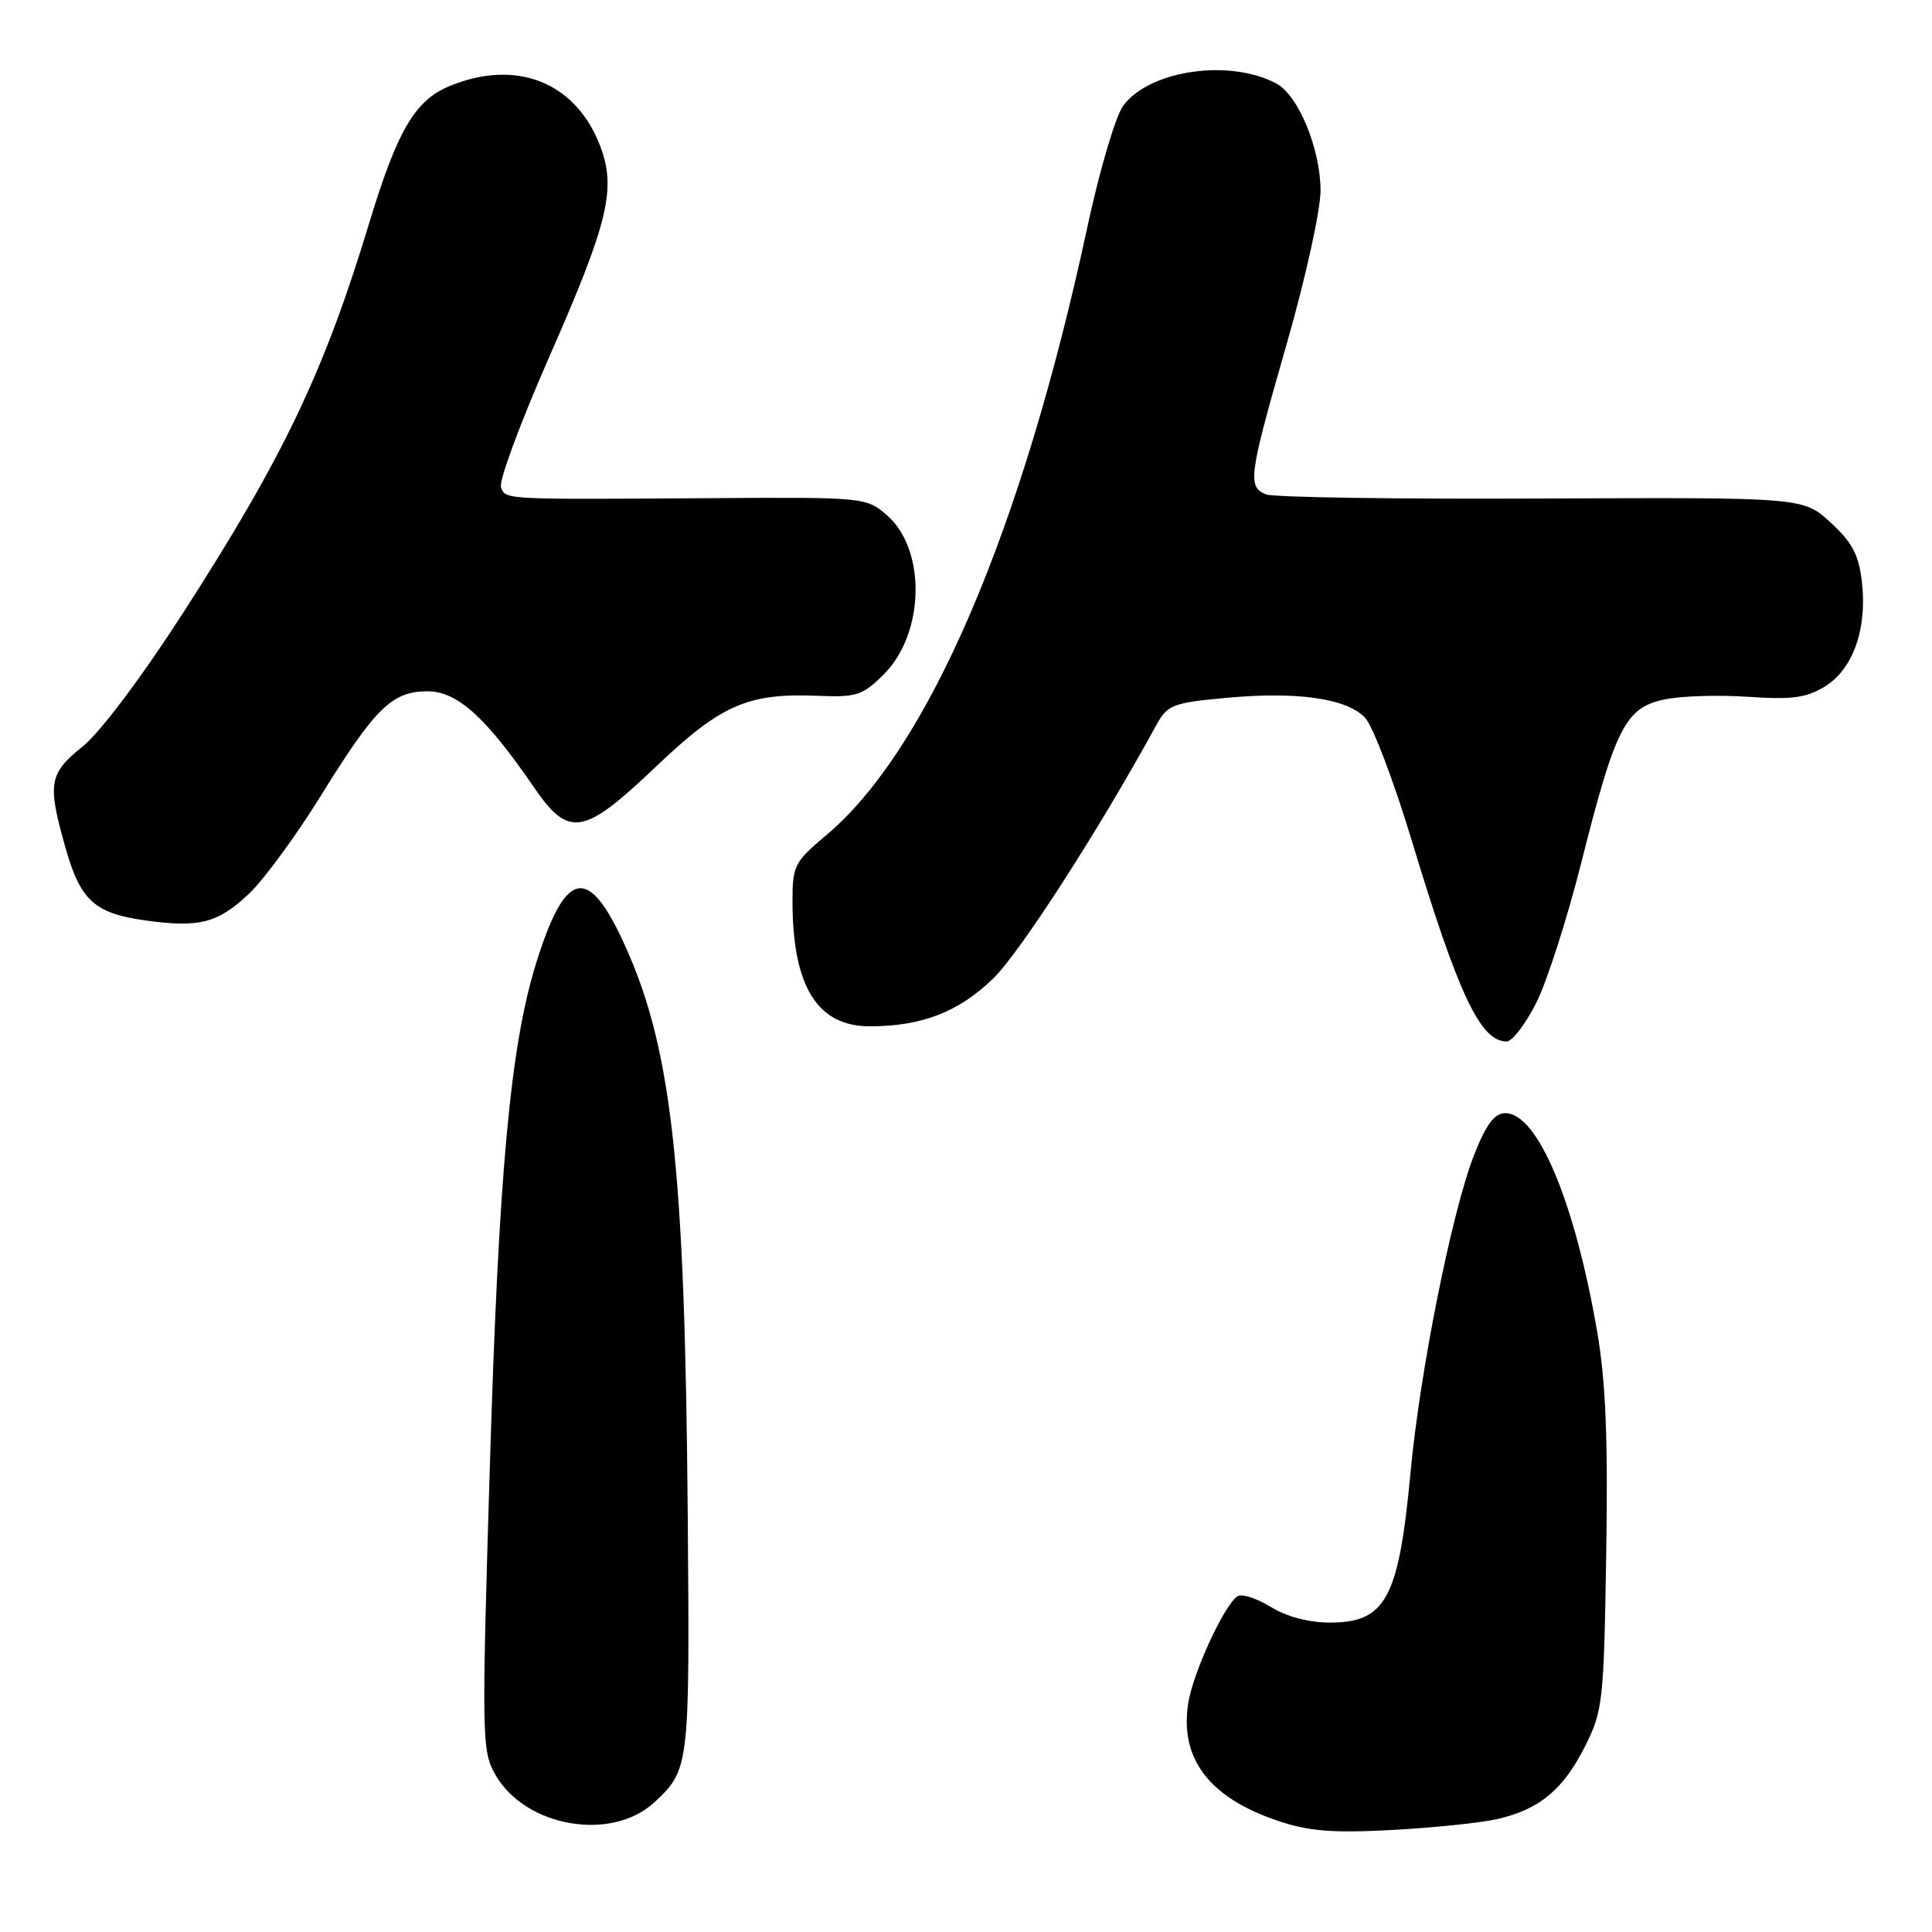 <?xml version="1.0" encoding="UTF-8" standalone="no"?>
<!DOCTYPE svg PUBLIC "-//W3C//DTD SVG 1.1//EN" "http://www.w3.org/Graphics/SVG/1.1/DTD/svg11.dtd" >
<svg xmlns="http://www.w3.org/2000/svg" xmlns:xlink="http://www.w3.org/1999/xlink" version="1.1" viewBox="0 0 256 256">
 <g >
 <path fill="currentColor"
d=" M 198.42 241.03 C 203.97 239.76 207.12 237.15 210.00 231.45 C 212.38 226.73 212.52 225.54 212.83 205.93 C 213.08 190.64 212.77 183.08 211.63 176.42 C 208.65 159.19 203.74 147.50 199.47 147.50 C 198.03 147.50 196.94 148.95 195.34 153.00 C 192.40 160.46 188.16 181.61 186.90 195.13 C 185.34 211.82 183.63 215.00 176.21 215.00 C 173.43 215.00 170.47 214.22 168.39 212.93 C 166.54 211.79 164.57 211.15 164.00 211.50 C 162.26 212.57 158.09 221.60 157.45 225.67 C 156.29 233.02 160.21 238.19 169.30 241.26 C 173.44 242.66 176.54 242.90 184.50 242.48 C 190.00 242.18 196.27 241.53 198.42 241.03 Z  M 86.75 238.78 C 91.35 234.47 91.40 234.09 91.13 201.00 C 90.76 153.87 88.98 138.28 82.34 124.26 C 77.77 114.59 74.80 115.49 71.01 127.73 C 67.62 138.66 66.08 155.43 64.91 194.21 C 63.81 230.57 63.84 232.03 65.67 235.21 C 69.67 242.13 81.09 244.07 86.75 238.78 Z  M 203.55 132.91 C 204.97 130.10 207.66 121.73 209.53 114.30 C 214.04 96.41 215.37 93.79 220.50 92.69 C 222.70 92.22 227.71 92.06 231.63 92.33 C 237.39 92.73 239.33 92.47 241.77 90.99 C 245.51 88.72 247.42 83.38 246.72 77.17 C 246.30 73.51 245.45 71.89 242.56 69.23 C 238.92 65.90 238.92 65.90 204.21 66.06 C 185.12 66.15 168.71 65.90 167.75 65.51 C 165.27 64.49 165.46 63.11 170.50 45.55 C 173.02 36.76 174.99 27.82 174.98 25.19 C 174.95 19.68 172.03 12.62 169.13 11.07 C 162.94 7.76 152.32 9.29 148.84 14.00 C 147.82 15.38 145.70 22.55 144.10 30.00 C 135.45 70.32 122.95 99.42 109.40 110.74 C 105.27 114.20 105.00 114.73 105.01 119.46 C 105.02 130.70 108.30 136.00 115.25 135.99 C 122.16 135.99 127.01 134.10 131.60 129.66 C 135.14 126.23 145.65 109.92 153.15 96.20 C 154.69 93.39 155.29 93.14 162.38 92.48 C 171.86 91.59 178.49 92.53 180.89 95.12 C 181.91 96.21 184.68 103.49 187.04 111.30 C 193.24 131.81 196.16 138.00 199.64 138.00 C 200.37 138.00 202.13 135.71 203.55 132.91 Z  M 33.06 118.36 C 35.01 116.49 39.25 110.71 42.47 105.51 C 49.72 93.78 51.95 91.60 56.65 91.60 C 60.58 91.60 64.38 95.02 70.73 104.29 C 75.38 111.07 77.29 110.75 86.92 101.58 C 95.56 93.35 99.09 91.81 108.44 92.20 C 113.51 92.41 114.32 92.14 117.13 89.33 C 122.55 83.91 122.75 72.76 117.49 68.24 C 114.77 65.90 114.47 65.87 94.12 66.01 C 66.54 66.19 67.02 66.22 66.38 64.56 C 66.08 63.76 68.95 56.00 72.77 47.31 C 80.73 29.20 81.74 24.88 79.40 19.03 C 76.09 10.77 68.25 7.78 59.49 11.44 C 54.97 13.33 52.62 17.36 48.94 29.50 C 42.97 49.23 37.59 60.51 24.32 81.12 C 18.78 89.72 13.27 97.05 10.95 98.92 C 6.49 102.50 6.27 103.76 8.62 112.14 C 10.63 119.30 12.46 121.00 19.19 121.95 C 26.41 122.97 28.89 122.33 33.06 118.36 Z "/>
</g>
</svg>